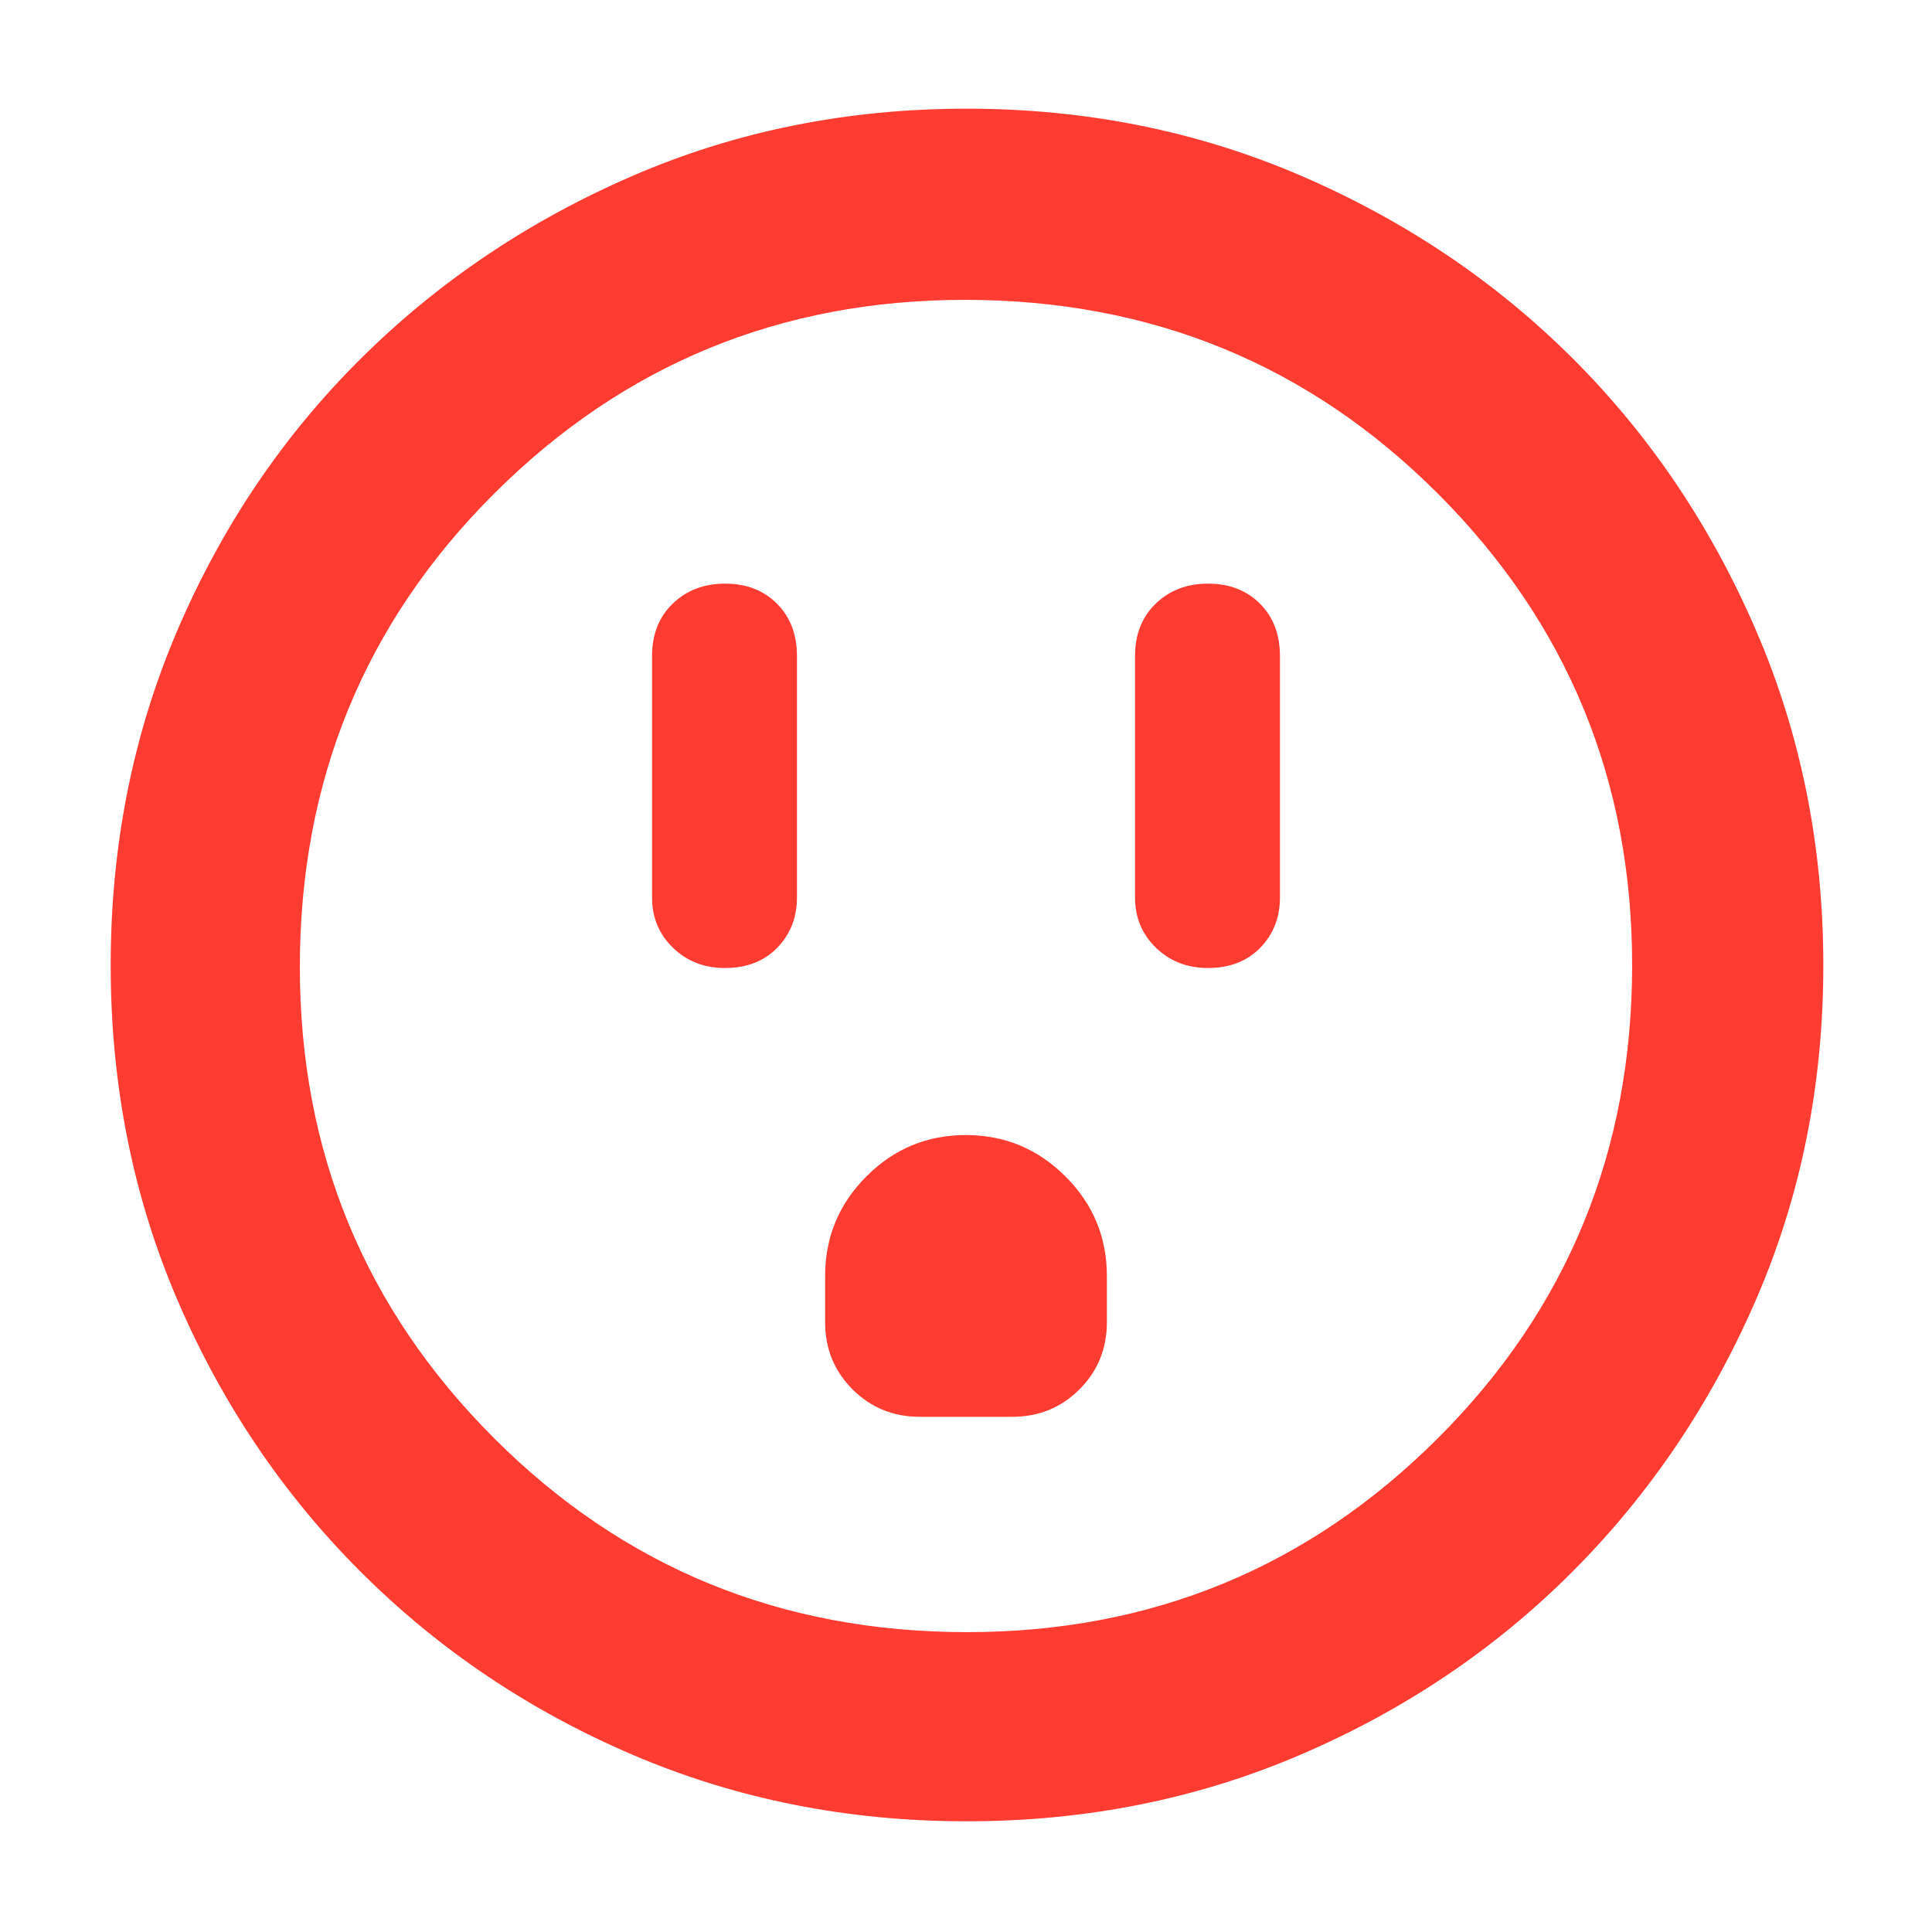 <svg xmlns="http://www.w3.org/2000/svg" height="48" viewBox="0 -960 960 960" width="48"><path fill="rgb(255, 60, 50)" d="M360.18-479q16.22 0 26.02-10.06Q396-499.13 396-514v-120q0-16.15-9.98-26.08-9.97-9.92-25.7-9.92-15.72 0-26.02 9.92Q324-650.15 324-634v120q0 14.87 10.4 24.94Q344.8-479 360.18-479ZM457-256h46q19.75 0 33.38-13.63Q550-283.25 550-303v-23q0-28.88-20.59-49.44T479.91-396q-28.91 0-49.41 20.56Q410-354.88 410-326v23q0 19.75 13.63 33.37Q437.25-256 457-256Zm143.18-223q16.22 0 26.02-10.06Q636-499.13 636-514v-120q0-16.15-9.98-26.08-9.97-9.92-25.7-9.92-15.72 0-26.02 9.92Q564-650.15 564-634v120q0 14.87 10.4 24.94Q584.8-479 600.18-479ZM480.4-55q-88.87 0-166.12-33.08-77.25-33.09-135.18-91.02-57.93-57.93-91.02-135.12Q55-391.41 55-480.36q0-88.96 33.08-166.29 33.09-77.32 90.86-134.81 57.77-57.48 135.03-91.01Q391.24-906 480.28-906t166.49 33.45q77.44 33.46 134.85 90.81t90.89 134.87Q906-569.34 906-480.27q0 89.01-33.53 166.25t-91.01 134.86q-57.49 57.62-134.83 90.89Q569.28-55 480.4-55Zm.1-94q137.5 0 234-96.37T811-480.5q0-137.5-96.31-234T479.5-811q-137.5 0-234 96.31T149-479.5q0 137.5 96.37 234T480.5-149Zm-.5-331Z"/></svg>